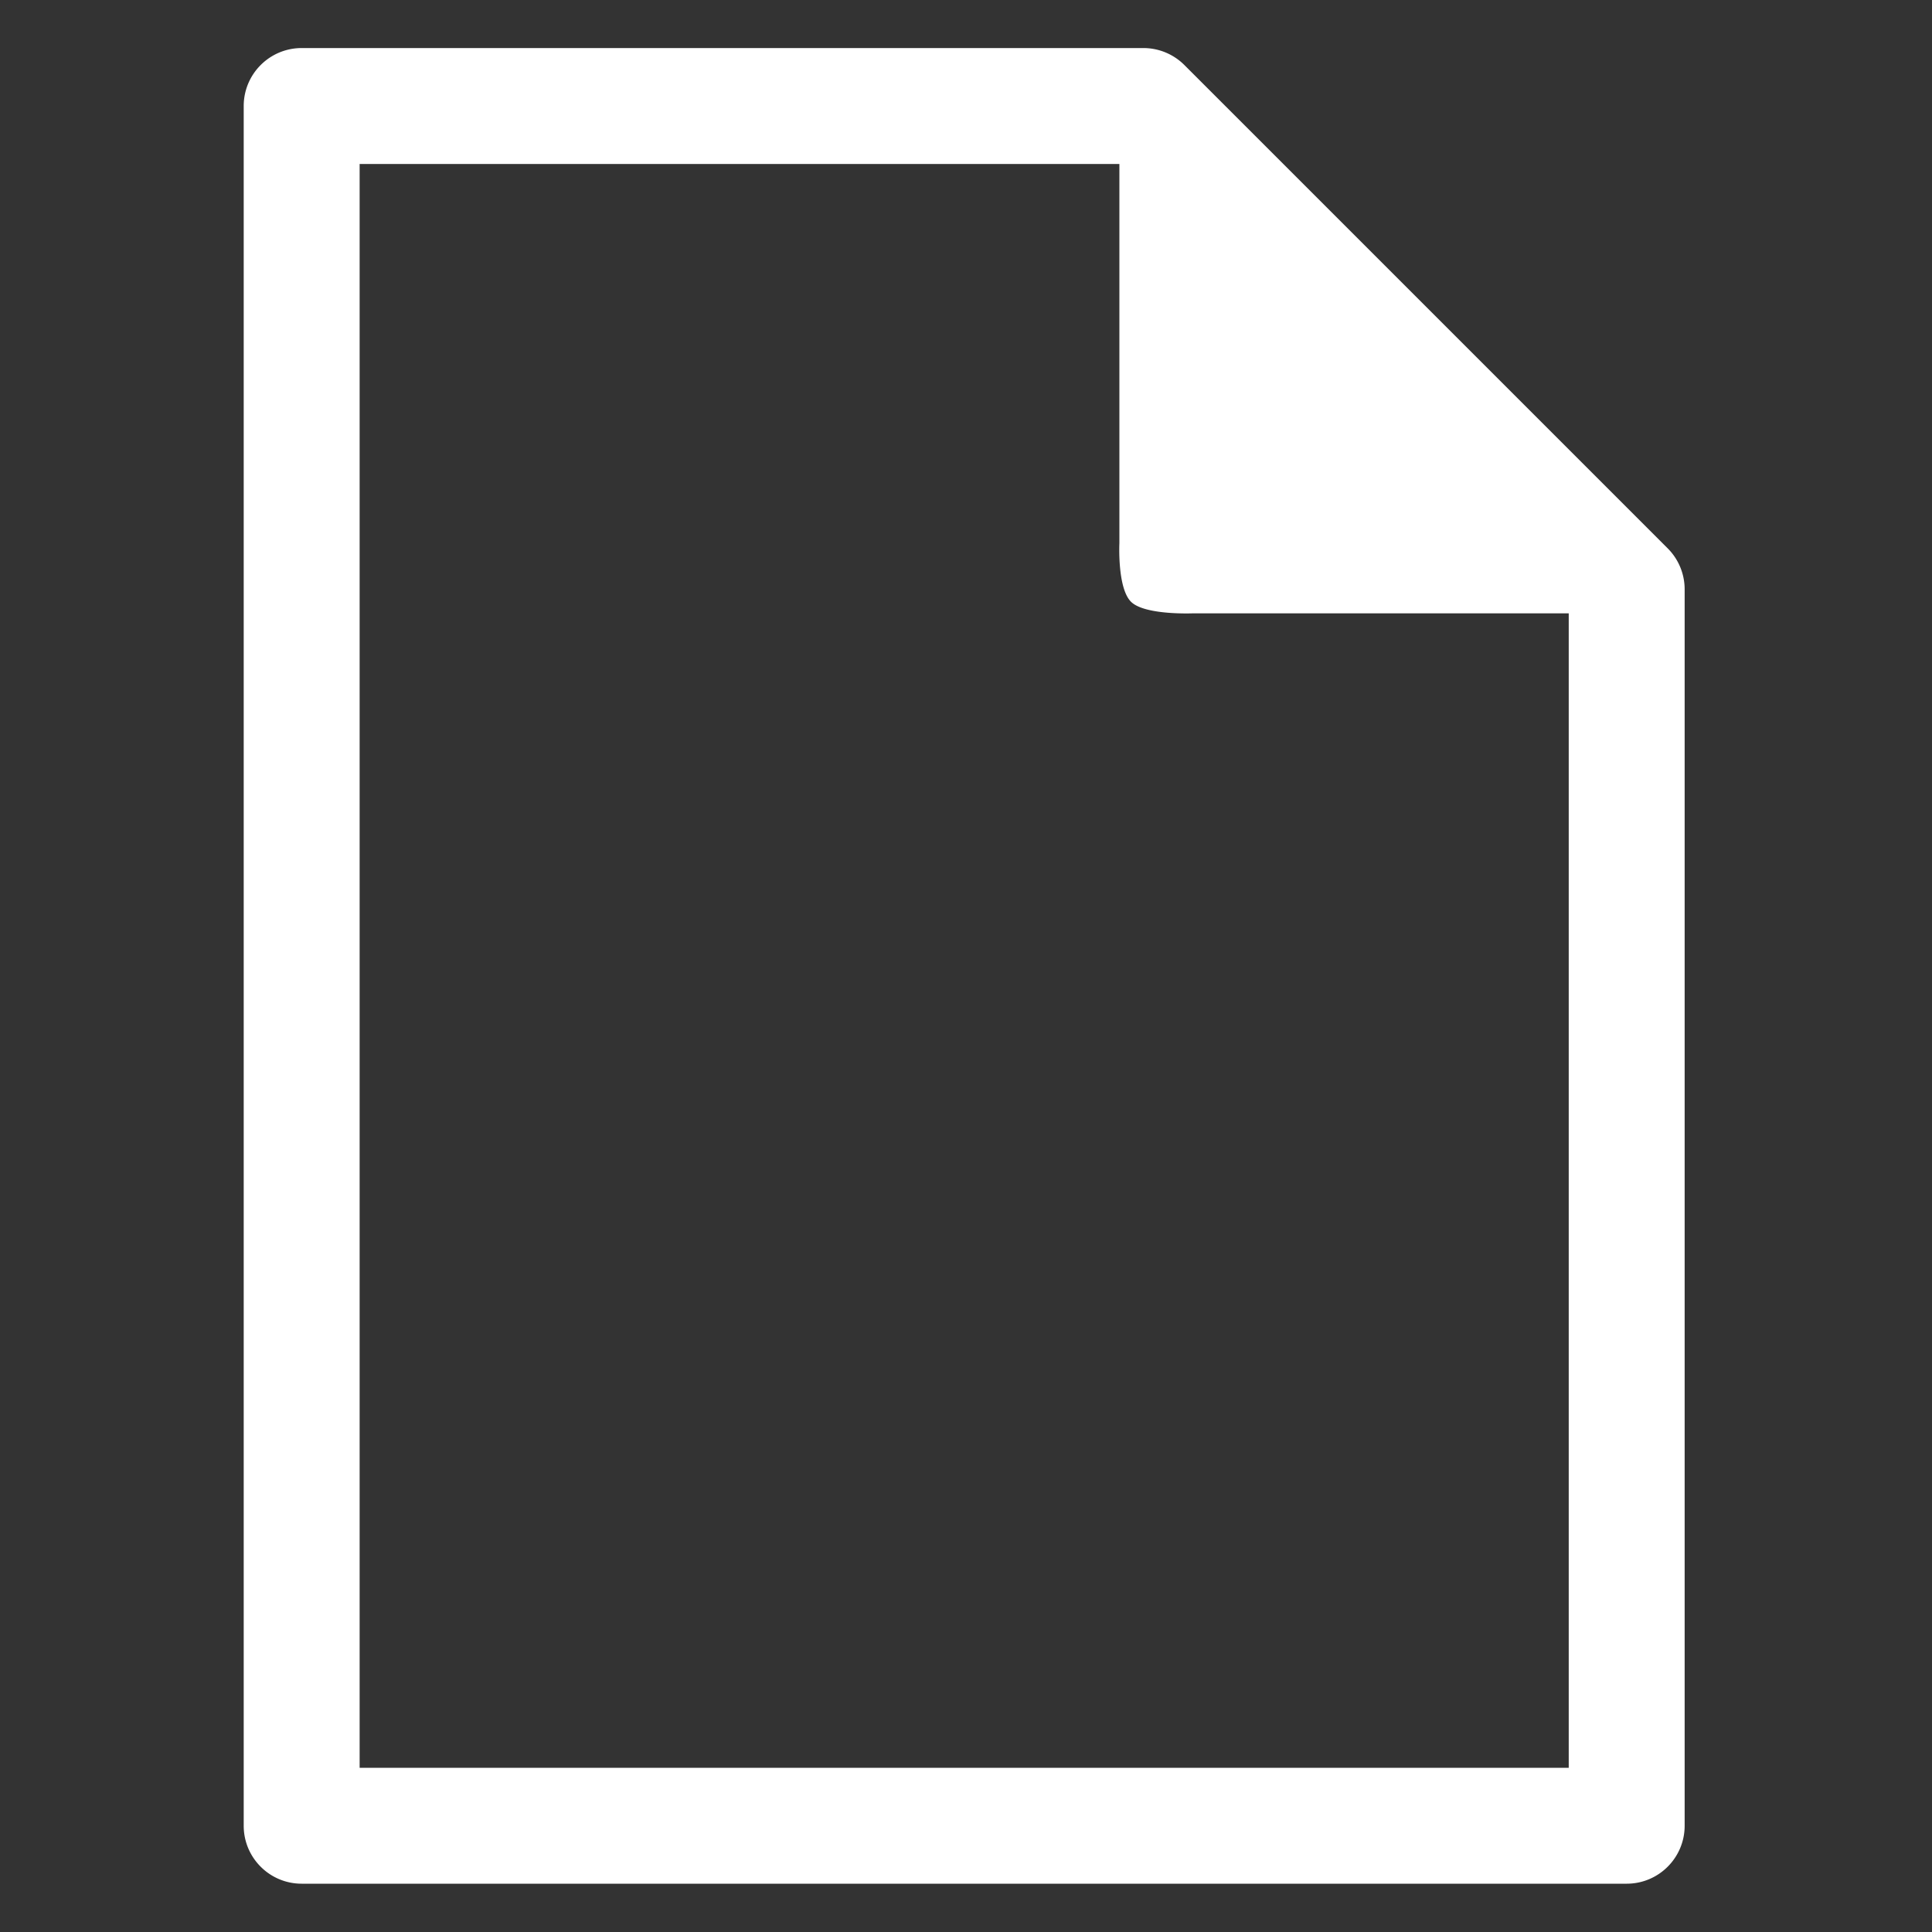 <svg xmlns="http://www.w3.org/2000/svg" viewBox="0 0 1000 1000"><rect x="0" y="0" width="1000" height="1000" fill="#333333" stroke="none"/><path fill="#fff" d="M156.143 24.873c-16.568.002-29.999 13.432-30 30V945c.002 16.568 13.432 29.998 30 30h685.83c16.568-.002 29.998-13.432 30-30V305.025a30.003 30.003 0 00-8.787-21.212L613.033 33.66a30.003 30.003 0 00-21.213-8.787zm30 60h393.25v196.29s-1.121 23.169 6 30.29c7.121 7.121 32.29 6 32.29 6h194.29V915h-625.83z" color="#000" font-family="sans-serif" font-weight="400" overflow="visible" style="line-height:normal;font-variant-ligatures:normal;font-variant-position:normal;font-variant-caps:normal;font-variant-numeric:normal;font-variant-alternates:normal;font-variant-east-asian:normal;font-feature-settings:normal;font-variation-settings:normal;text-indent:0;text-align:start;text-decoration-line:none;text-decoration-style:solid;text-decoration-color:#000;text-transform:none;text-orientation:mixed;white-space:normal;shape-padding:0;shape-margin:0;inline-size:0;isolation:auto;mix-blend-mode:normal;solid-color:#000;solid-opacity:1"/></svg>